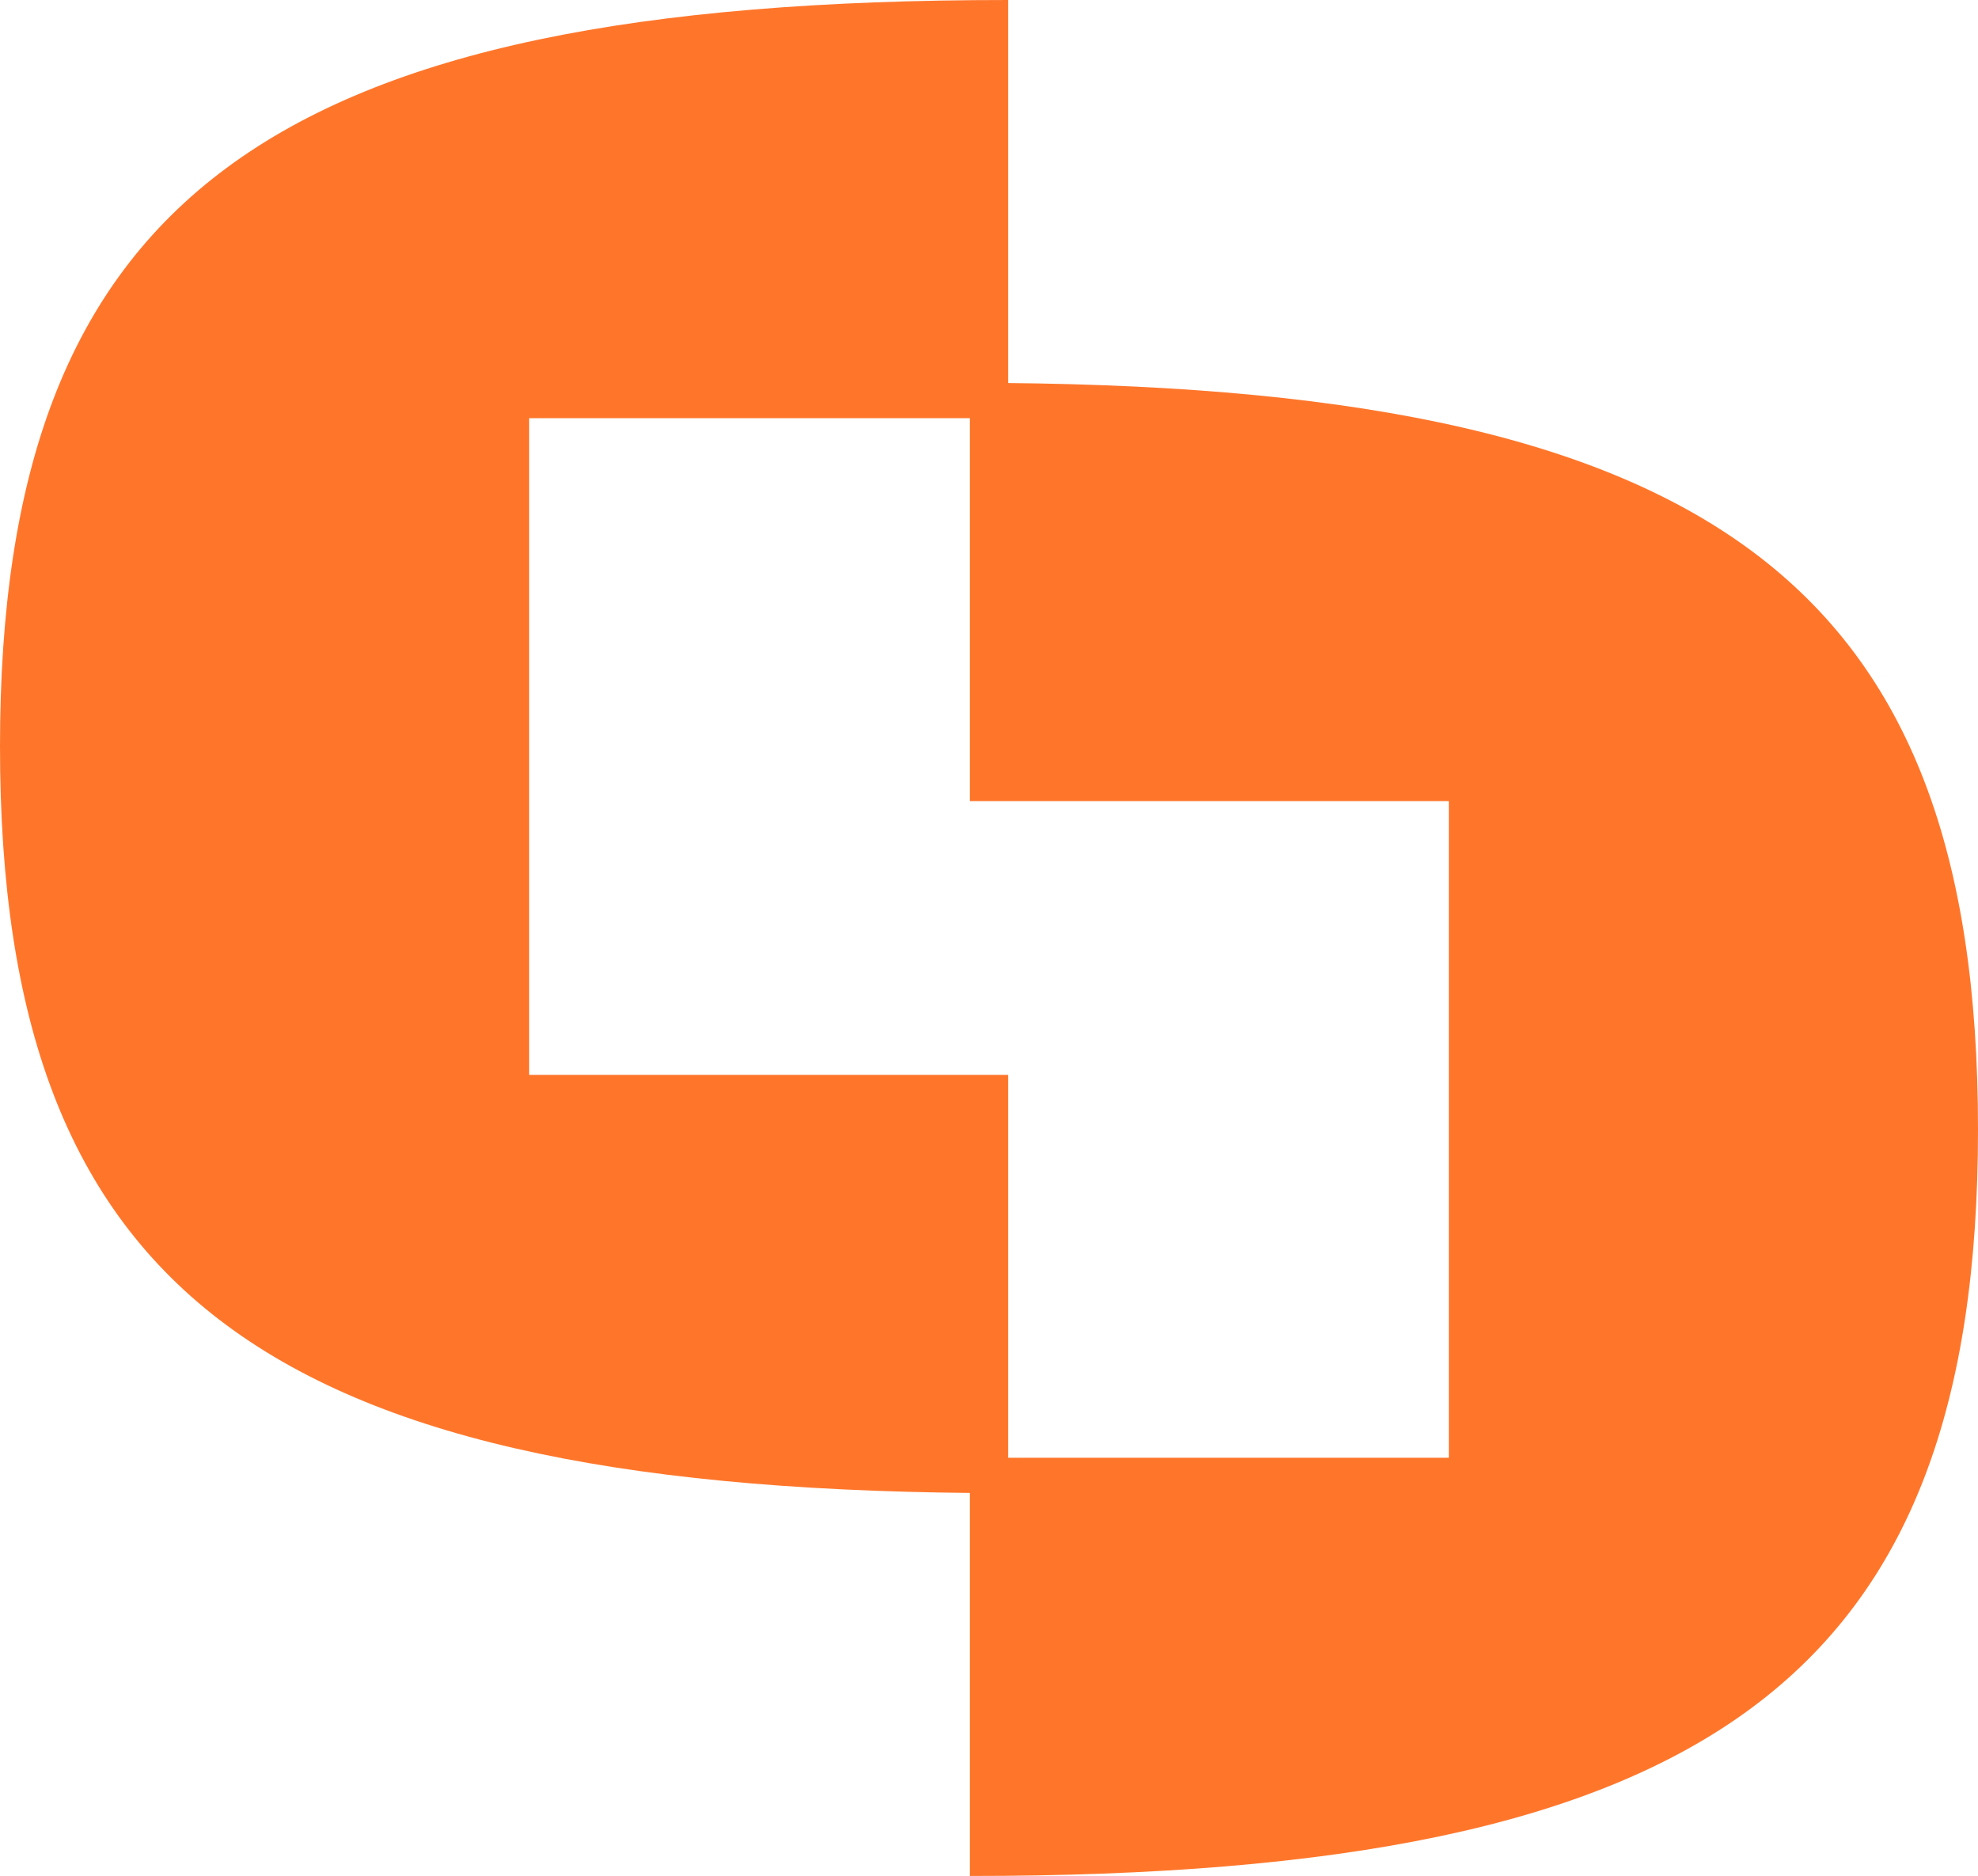 <svg width="155" height="147" viewBox="0 0 155 147" fill="none" xmlns="http://www.w3.org/2000/svg">
<path d="M79 117C21.048 117 0 101.438 0 58.5C0 15.562 21.048 0 79 0V32.771C65.824 32.771 54.131 32.771 41.468 32.771V84.229H79V117Z" fill="#FF762B"/>
<path d="M76 30C133.952 30 155 45.562 155 88.5C155 131.438 133.952 147 76 147V114.229C89.176 114.229 100.869 114.229 113.532 114.229V62.771H76V30Z" fill="#FF762B"/>
</svg>
